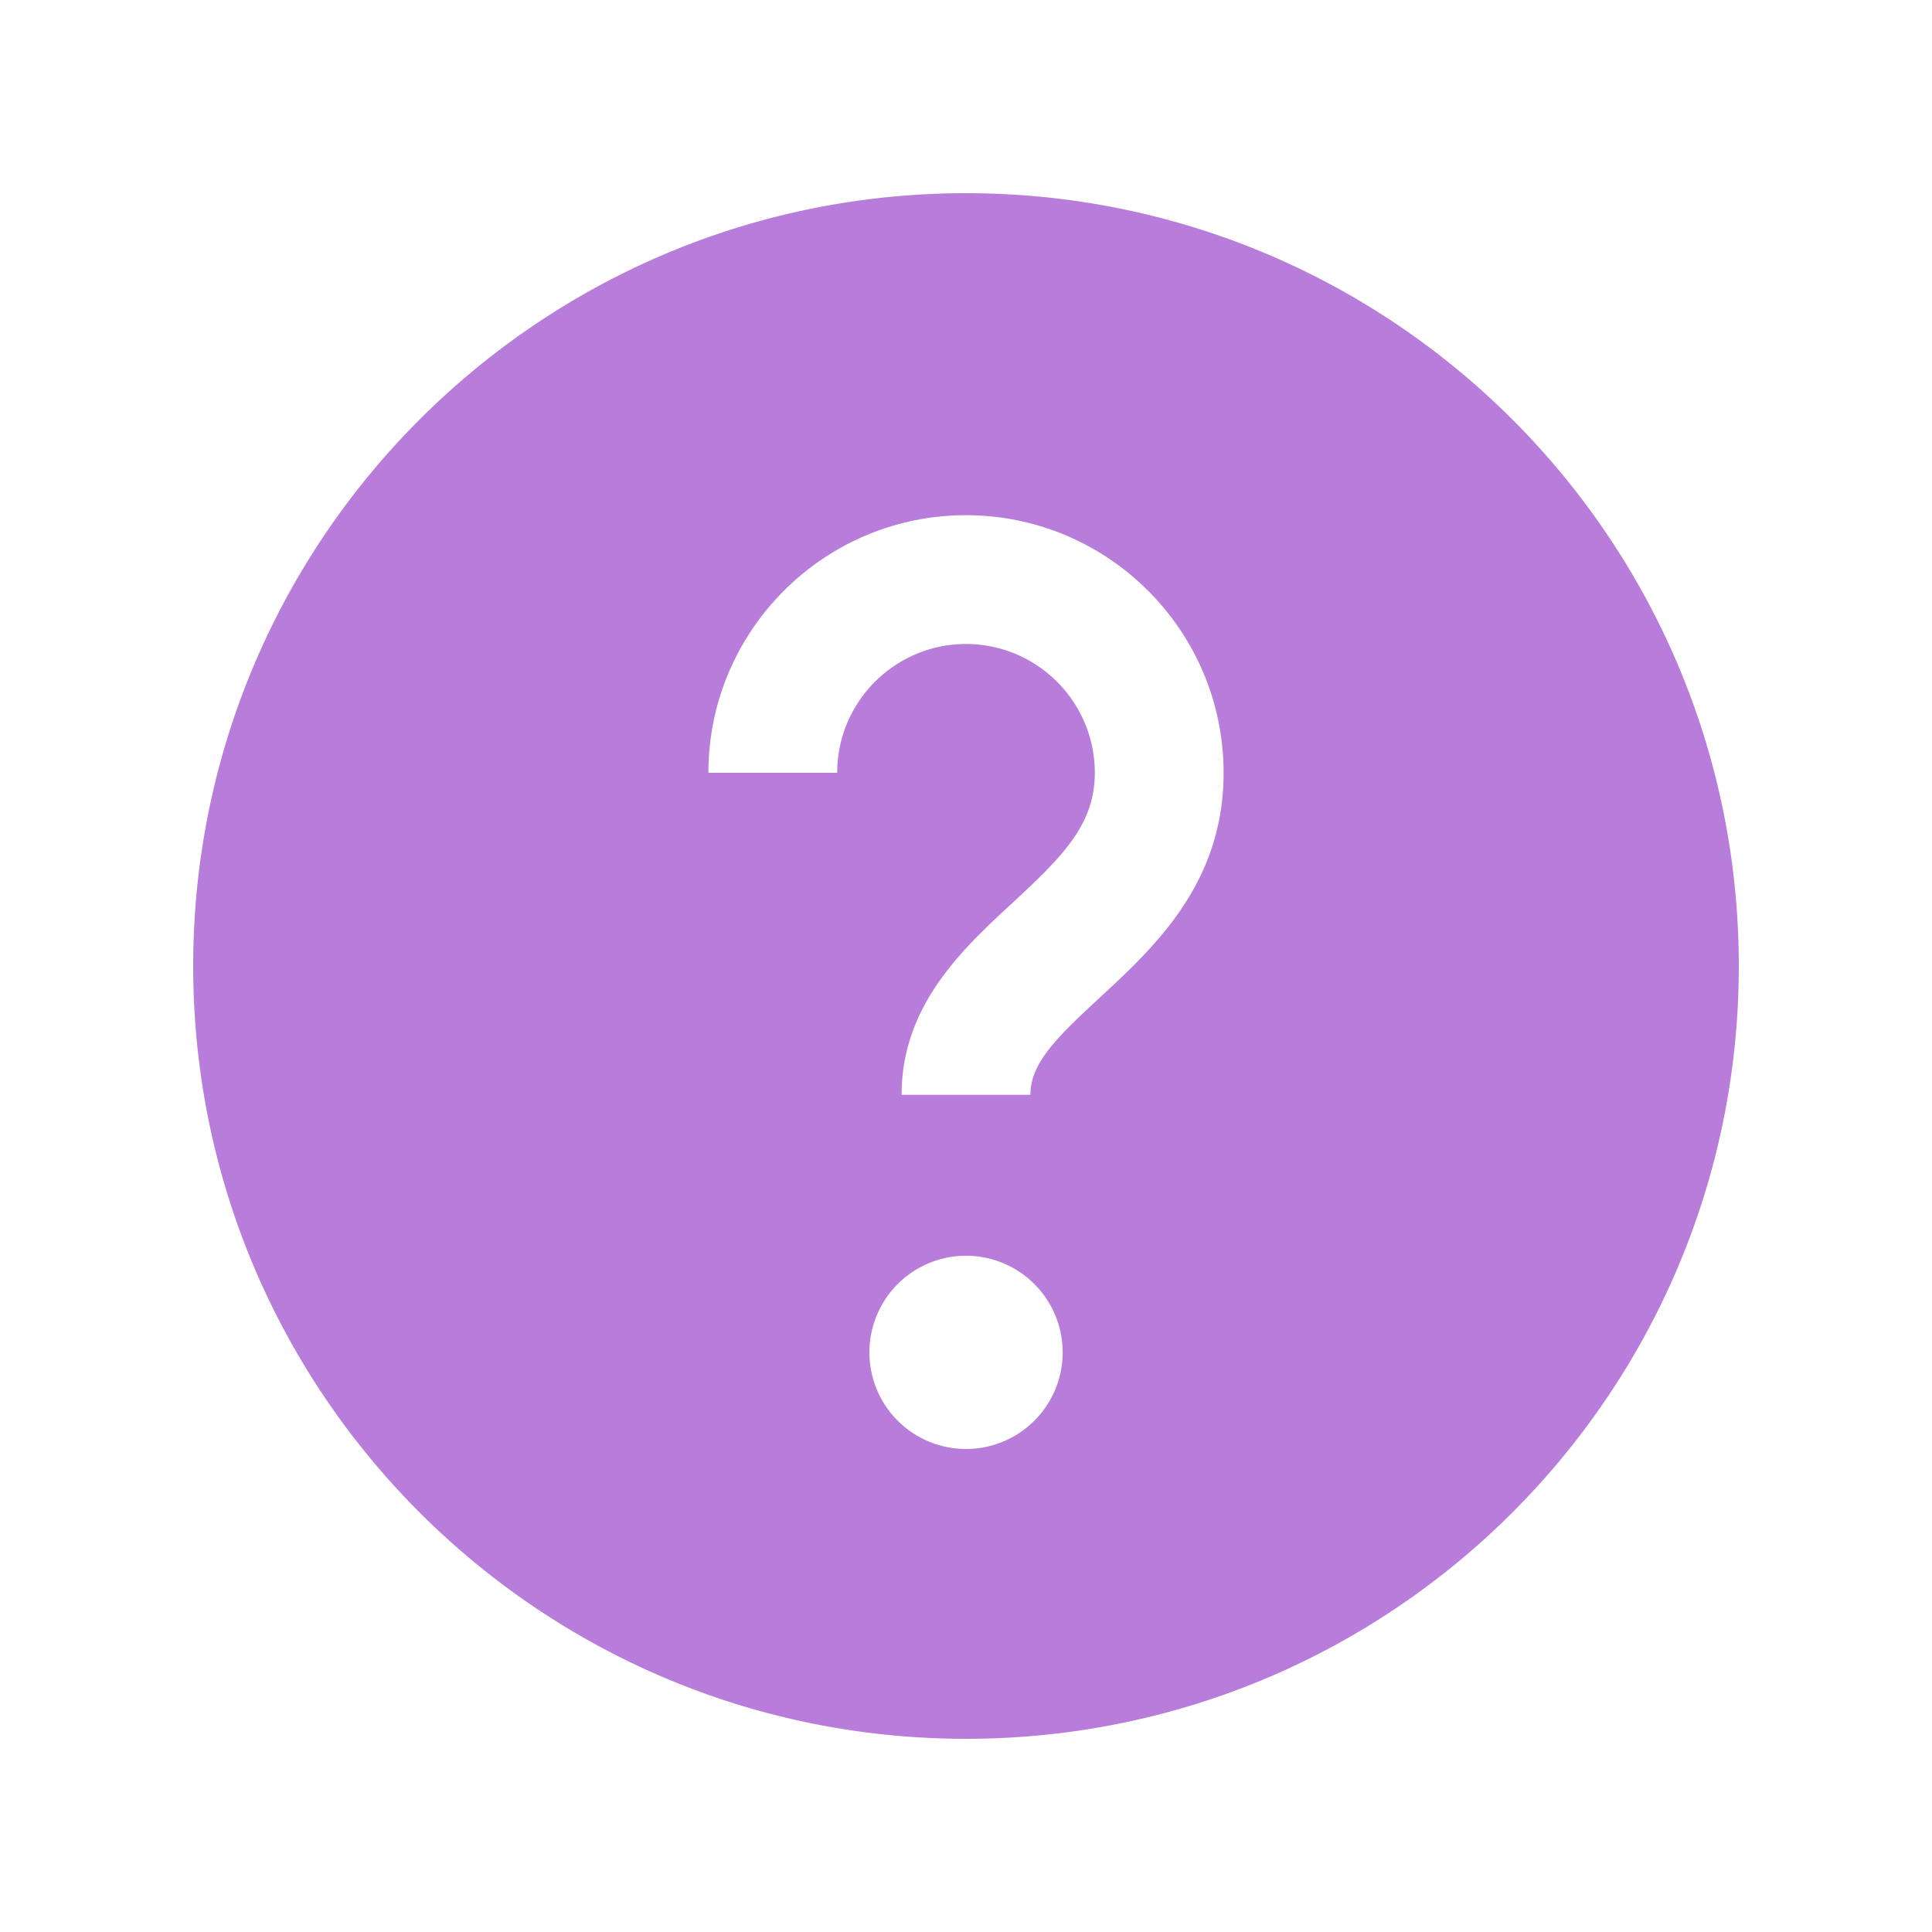 <svg xmlns="http://www.w3.org/2000/svg" width="16" height="16" viewBox="0 0 30 30"><path fill="#B87CDA" d="M15 3C8.373 3 3 8.373 3 15s5.373 12 12 12 12-5.373 12-12S21.627 3 15 3zm0 19.5a1.5 1.5 0 1 1 .001-3.001A1.5 1.5 0 0 1 15 22.5zm2.068-7C16.406 16.111 16 16.512 16 17h-2c0-1.389.949-2.265 1.711-2.97C16.51 13.292 17 12.799 17 12c0-1.103-.897-2-2-2s-2 .897-2 2h-2c0-2.206 1.794-4 4-4s4 1.794 4 4c0 1.715-1.071 2.704-1.932 3.5z"/></svg>